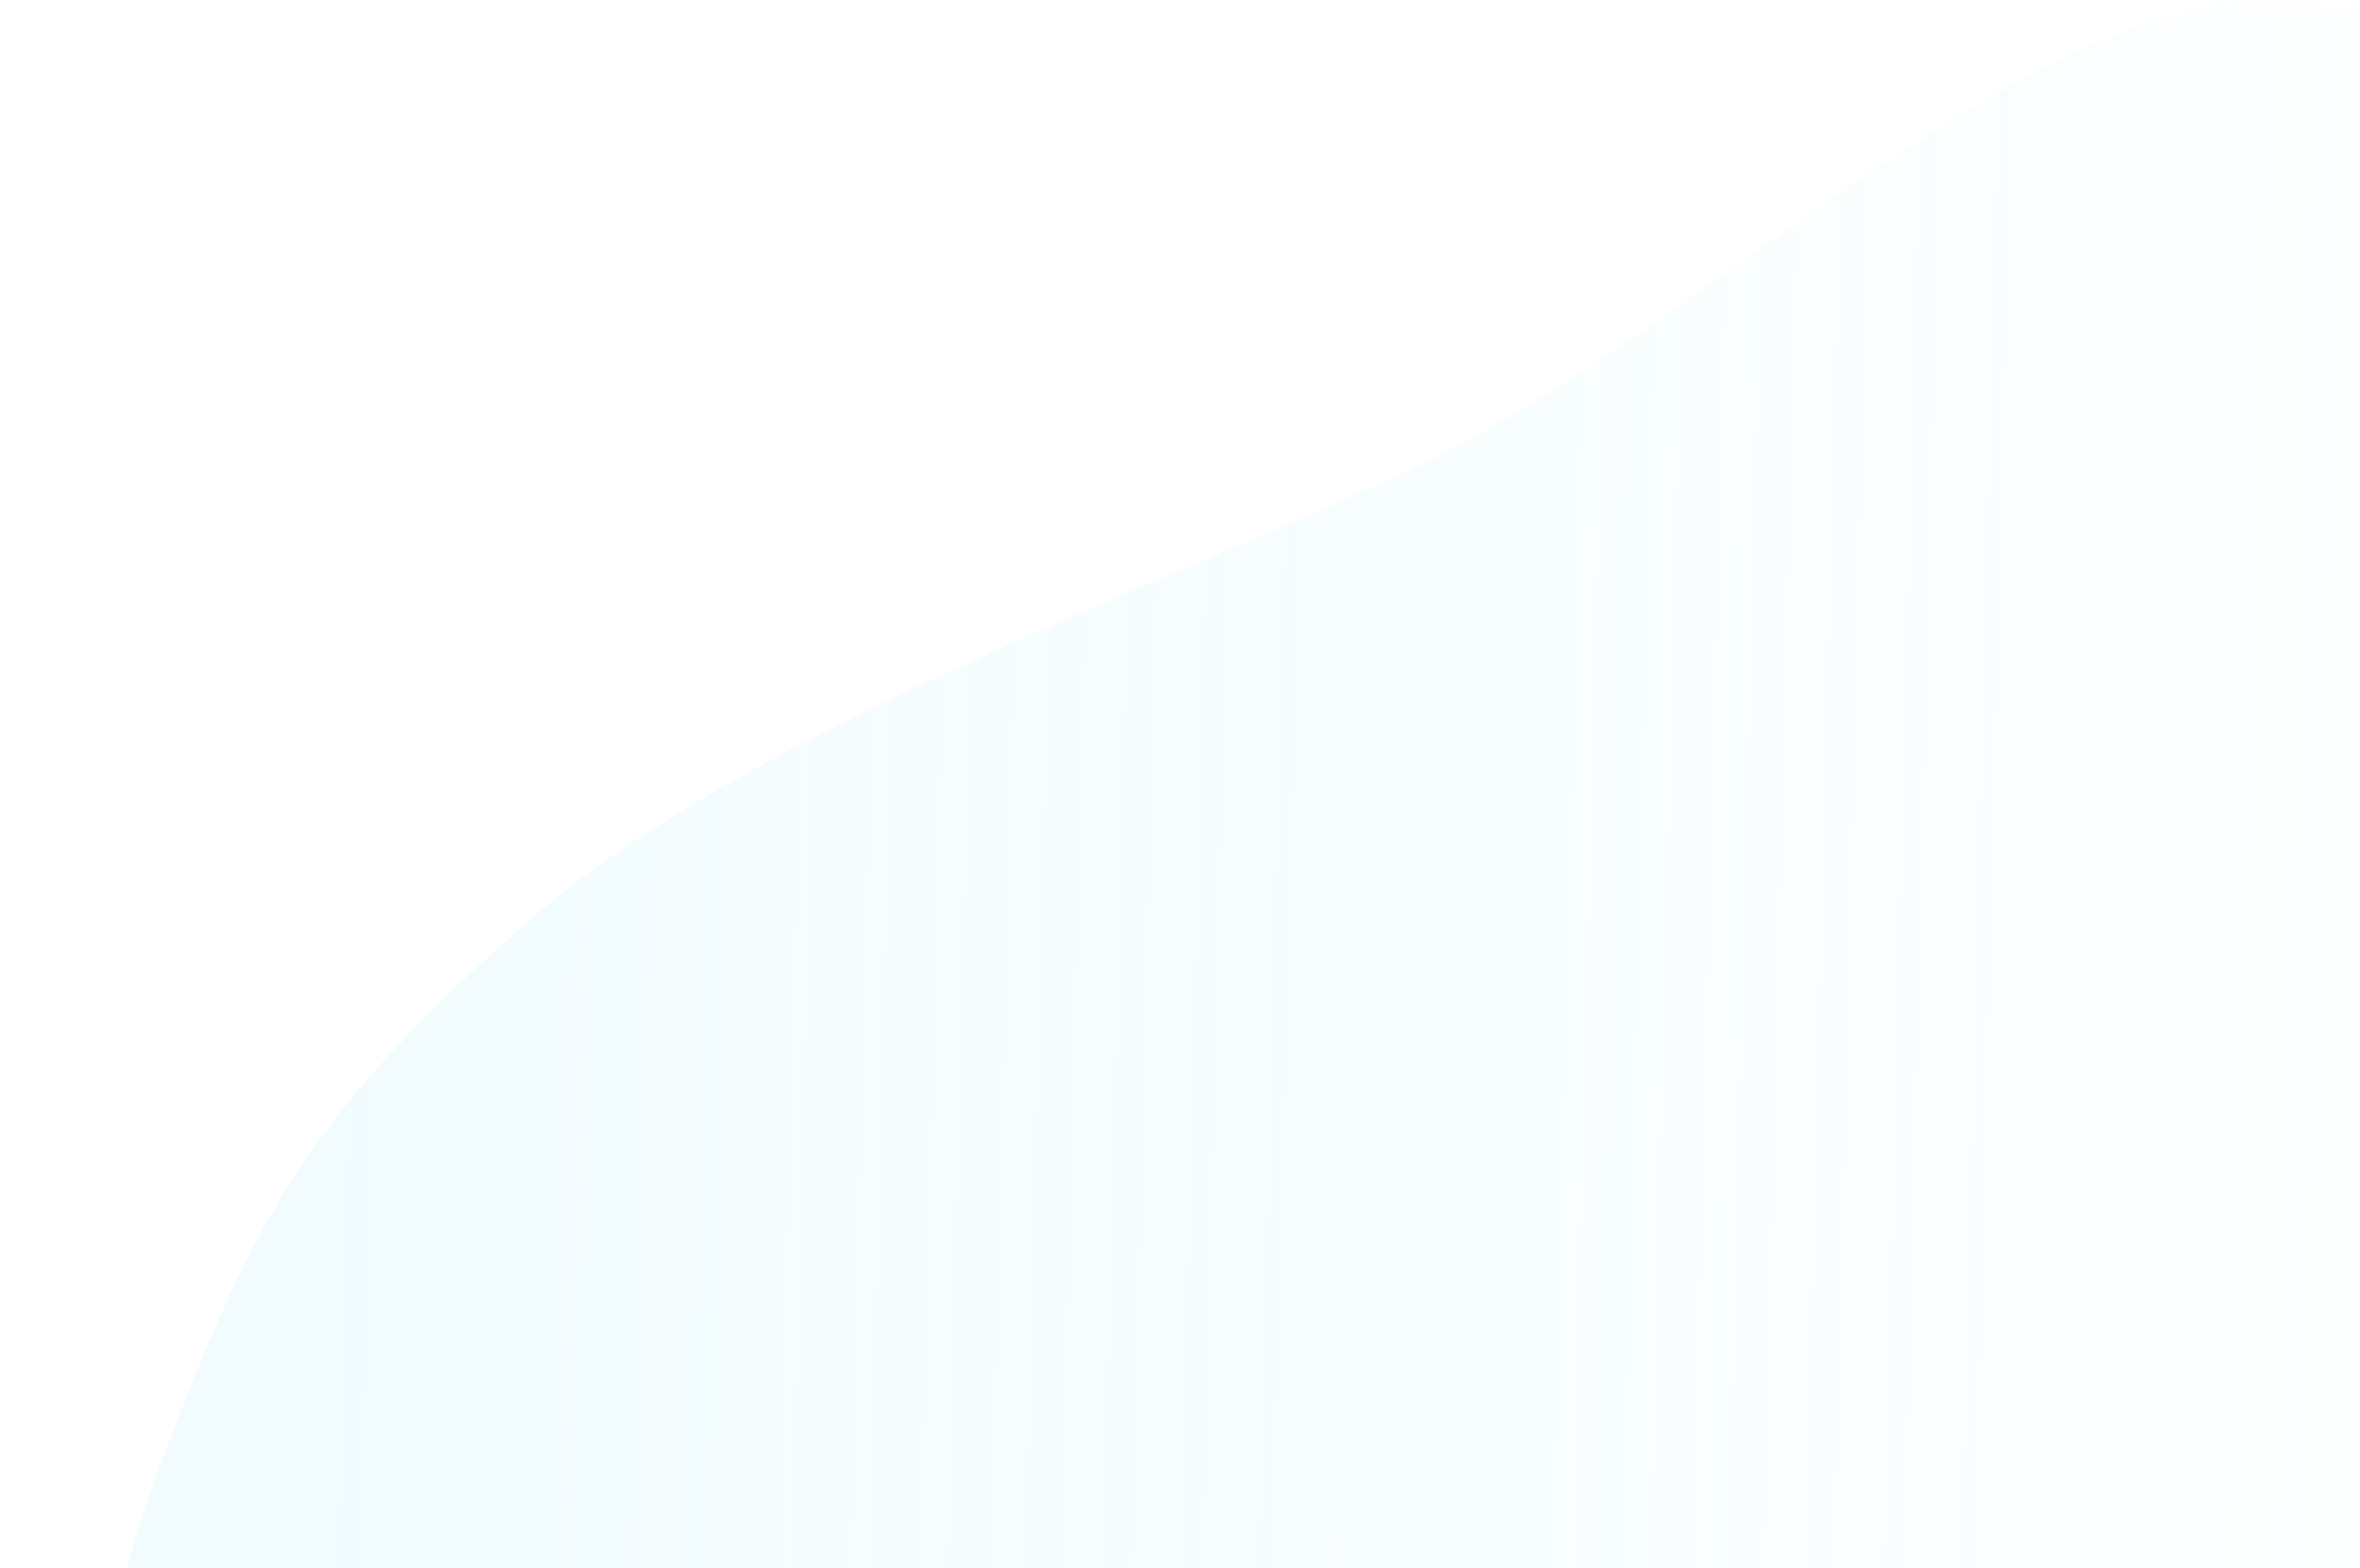 <svg width="474" height="315" viewBox="0 0 474 315" fill="none" xmlns="http://www.w3.org/2000/svg">
<path fill-rule="evenodd" clip-rule="evenodd" d="M5.416 512.549C-9.083 466.393 13.06 345.172 32.659 293.012C50.873 244.541 62.258 223.471 106.338 184.821C148.618 147.749 230.67 118.723 282.352 94.789C348.586 64.116 421.166 -18.374 476.847 4.102C534.125 27.222 498.554 112.888 507.029 170.26C512.664 208.399 520.393 243.419 518.117 283.479C515.285 333.323 536.112 389.504 492.176 431.632C448.302 473.7 377.87 450.706 320.393 473.064C249.652 500.582 189.055 582.989 121.497 575.821C56.069 568.878 22.191 565.95 5.416 512.549Z" fill="url(#paint0_linear_1_492)" fill-opacity="0.3"/>
<defs>
<linearGradient id="paint0_linear_1_492" x1="558.318" y1="329.108" x2="61.63" y2="316.783" gradientUnits="userSpaceOnUse">
<stop stop-color="#9EE6F7" stop-opacity="0"/>
<stop offset="1" stop-color="#9EE6F7" stop-opacity="0.46"/>
</linearGradient>
</defs>
</svg>
